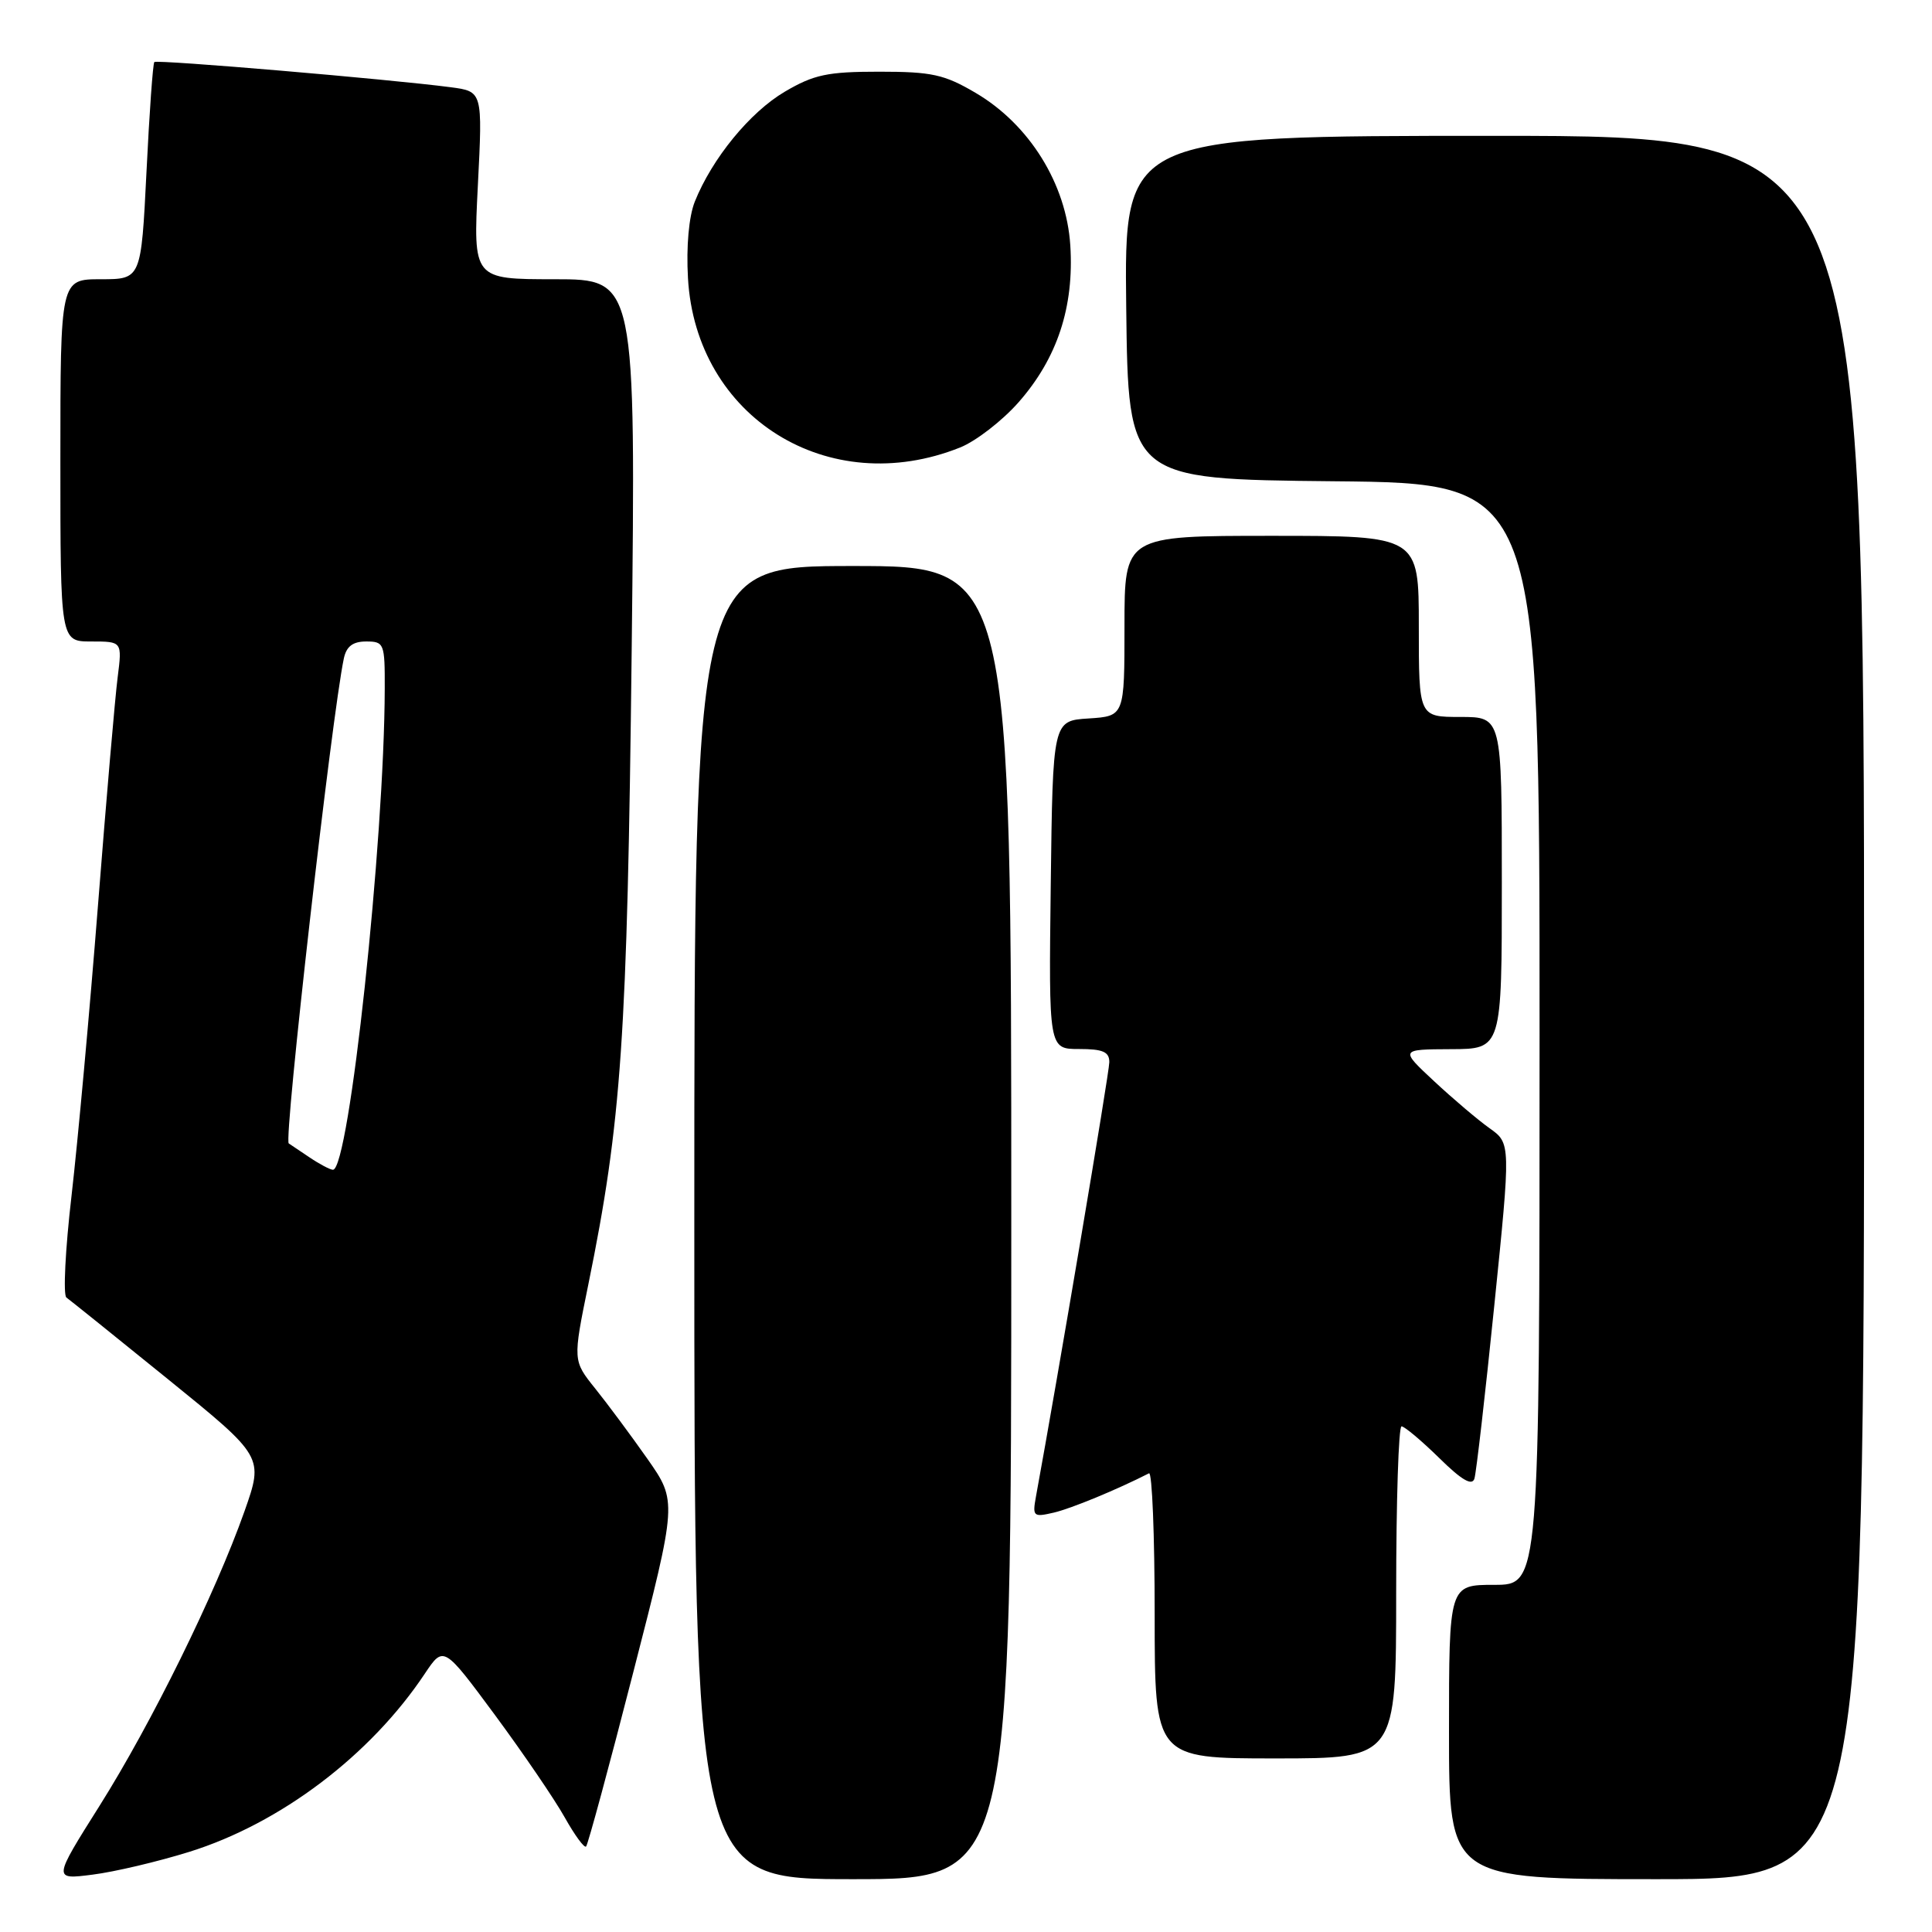 <?xml version="1.0" encoding="UTF-8" standalone="no"?>
<!DOCTYPE svg PUBLIC "-//W3C//DTD SVG 1.1//EN" "http://www.w3.org/Graphics/SVG/1.1/DTD/svg11.dtd" >
<svg xmlns="http://www.w3.org/2000/svg" xmlns:xlink="http://www.w3.org/1999/xlink" version="1.1" viewBox="0 0 256 256">
 <g >
 <path fill="currentColor"
d=" M 25.08 245.38 C 37.14 241.62 49.08 232.60 56.29 221.77 C 58.78 218.05 58.78 218.05 65.60 227.27 C 69.35 232.35 73.50 238.44 74.82 240.80 C 76.15 243.17 77.42 244.91 77.66 244.67 C 77.90 244.43 80.72 234.04 83.91 221.59 C 89.73 198.94 89.73 198.94 85.79 193.31 C 83.62 190.22 80.51 186.03 78.87 183.99 C 75.90 180.29 75.90 180.29 77.95 170.23 C 82.36 148.61 83.12 137.55 83.70 86.25 C 84.25 37.00 84.25 37.00 73.47 37.00 C 62.69 37.00 62.69 37.00 63.32 24.56 C 63.95 12.12 63.95 12.12 59.73 11.56 C 51.76 10.51 20.79 7.87 20.45 8.22 C 20.26 8.40 19.79 14.96 19.41 22.78 C 18.70 37.00 18.70 37.00 13.35 37.00 C 8.00 37.00 8.00 37.00 8.00 61.00 C 8.00 85.00 8.00 85.00 12.09 85.00 C 16.19 85.00 16.19 85.00 15.59 89.75 C 15.25 92.36 14.08 105.97 12.98 120.00 C 11.88 134.03 10.30 151.32 9.48 158.43 C 8.65 165.55 8.35 171.62 8.80 171.93 C 9.25 172.25 15.31 177.12 22.28 182.77 C 34.94 193.03 34.94 193.03 32.39 200.27 C 28.52 211.20 20.08 228.34 13.19 239.28 C 7.02 249.07 7.02 249.07 12.26 248.40 C 15.14 248.04 20.91 246.68 25.08 245.38 Z  M 134.00 162.00 C 134.00 75.00 134.00 75.00 113.00 75.00 C 92.00 75.00 92.00 75.00 92.00 162.00 C 92.00 249.00 92.00 249.00 113.00 249.00 C 134.00 249.00 134.00 249.00 134.00 162.00 Z  M 247.00 133.50 C 247.00 18.00 247.00 18.00 197.98 18.00 C 148.96 18.00 148.96 18.00 149.23 40.75 C 149.50 63.50 149.50 63.50 176.75 63.77 C 204.00 64.03 204.00 64.03 204.00 137.02 C 204.00 210.00 204.00 210.00 198.00 210.00 C 192.00 210.00 192.00 210.00 192.00 229.50 C 192.00 249.00 192.00 249.00 219.50 249.00 C 247.00 249.00 247.00 249.00 247.00 133.50 Z  M 185.00 211.00 C 185.00 198.90 185.32 189.00 185.71 189.00 C 186.10 189.00 188.34 190.88 190.68 193.17 C 193.67 196.12 195.06 196.93 195.37 195.92 C 195.61 195.14 196.80 184.82 198.00 173.00 C 200.19 151.50 200.19 151.50 197.38 149.50 C 195.83 148.40 192.53 145.60 190.03 143.27 C 185.50 139.05 185.50 139.05 192.25 139.02 C 199.00 139.00 199.00 139.00 199.00 117.00 C 199.00 95.00 199.00 95.00 193.50 95.00 C 188.00 95.00 188.00 95.00 188.00 83.00 C 188.00 71.00 188.00 71.00 168.50 71.00 C 149.00 71.00 149.00 71.00 149.00 82.95 C 149.00 94.89 149.00 94.89 144.25 95.20 C 139.50 95.50 139.50 95.50 139.23 117.25 C 138.96 139.00 138.96 139.00 142.98 139.00 C 146.14 139.00 147.00 139.37 146.99 140.75 C 146.99 142.11 140.14 182.67 137.27 198.30 C 136.79 200.94 136.92 201.06 139.63 200.43 C 141.95 199.89 148.06 197.36 152.25 195.22 C 152.66 195.01 153.00 203.42 153.00 213.92 C 153.00 233.00 153.00 233.00 169.00 233.00 C 185.00 233.00 185.00 233.00 185.00 211.00 Z  M 127.23 59.29 C 129.32 58.45 132.80 55.76 134.96 53.31 C 140.10 47.47 142.34 40.67 141.82 32.51 C 141.30 24.38 136.41 16.50 129.28 12.31 C 125.12 9.86 123.47 9.50 116.50 9.50 C 109.65 9.50 107.85 9.88 103.99 12.15 C 99.37 14.87 94.36 20.99 92.06 26.73 C 91.28 28.70 90.92 32.65 91.16 36.85 C 92.20 55.32 109.80 66.27 127.23 59.29 Z  M 40.97 153.33 C 39.61 152.41 38.39 151.60 38.26 151.51 C 37.57 151.07 43.97 94.74 45.56 87.25 C 45.90 85.65 46.75 85.00 48.52 85.00 C 50.90 85.00 51.00 85.26 50.98 91.25 C 50.93 111.56 46.26 155.00 44.12 155.00 C 43.75 155.00 42.33 154.25 40.97 153.33 Z "/>
</g>
</svg>